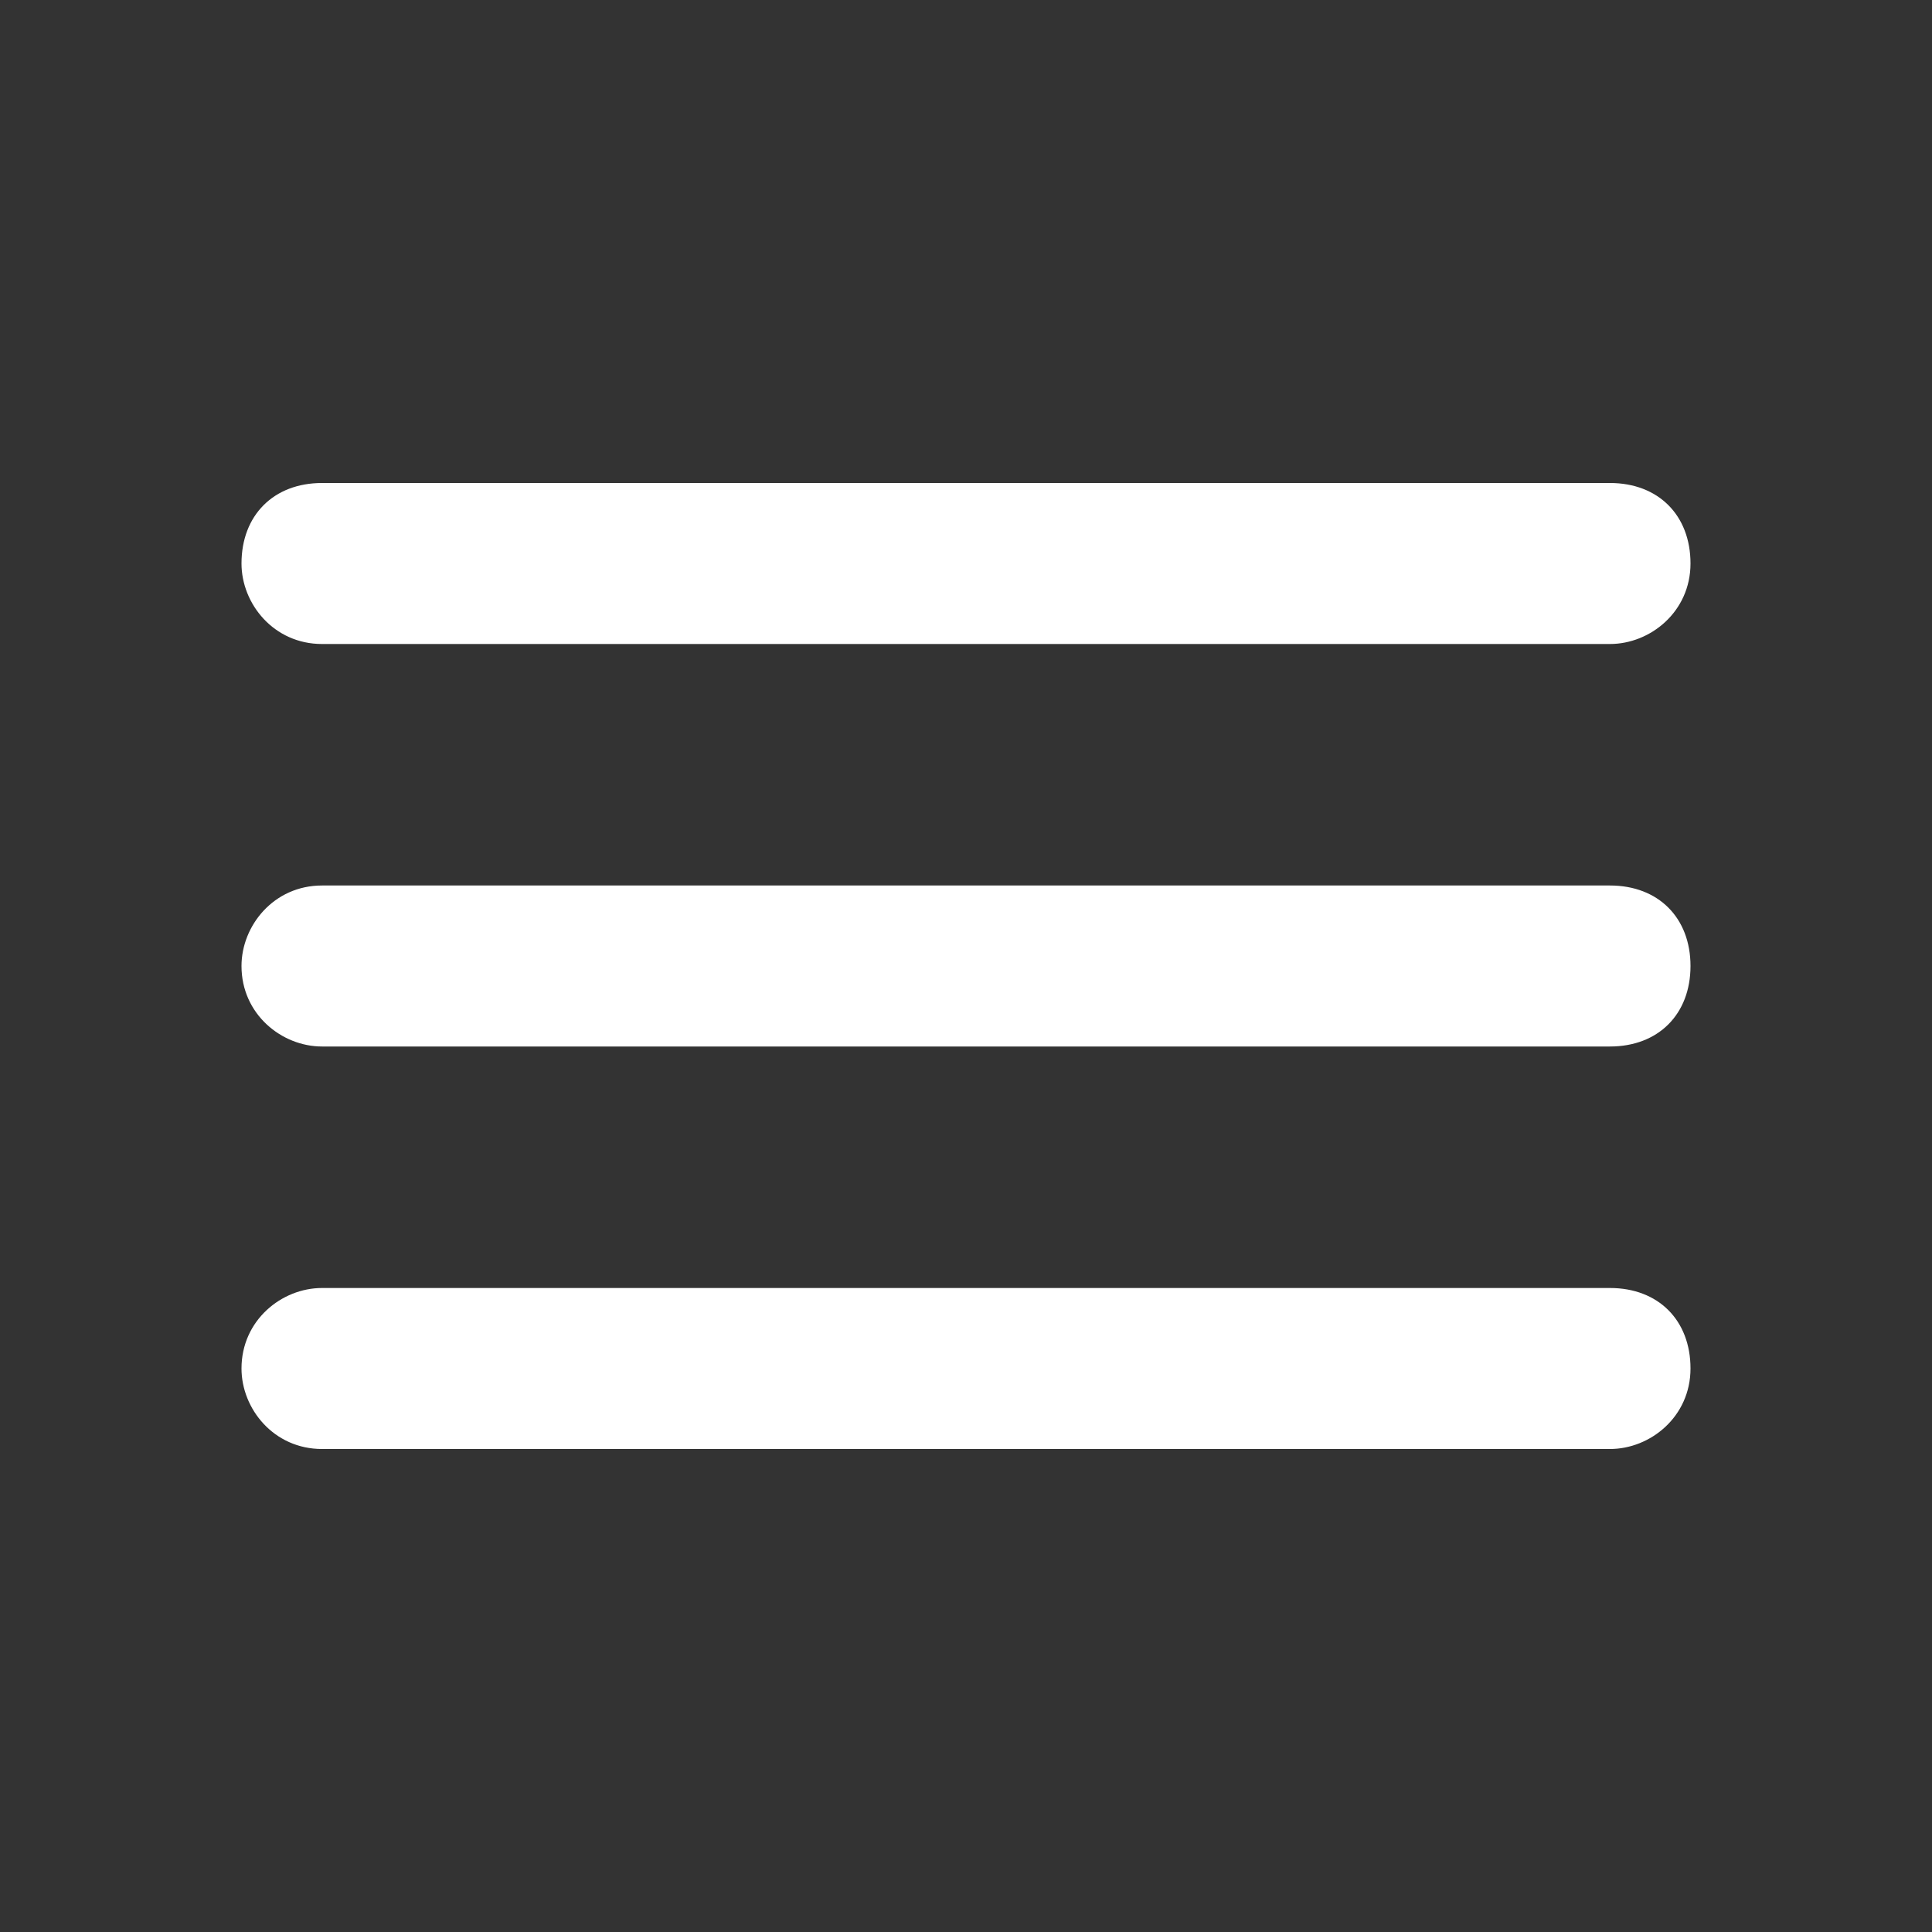<?xml version="1.0" encoding="utf-8"?>
<!-- Generator: Adobe Illustrator 24.2.3, SVG Export Plug-In . SVG Version: 6.00 Build 0)  -->
<svg version="1.1" id="_x30_1_x5F_Contact-Female" xmlns="http://www.w3.org/2000/svg" xmlns:xlink="http://www.w3.org/1999/xlink"
	 x="0px" y="0px" viewBox="0 0 24 24" style="enable-background:new 0 0 24 24;" xml:space="preserve">
<rect x="0" y="0" width="24" height="24" fill="#333333" stroke="none"/>
<style type="text/css">
	.st0{fill:#ffffff;}
</style>
<path class="st0" d="M21,12L21,12c0,0.6-0.4,1-1,1H4c-0.5,0-1-0.4-1-1V12c0-0.5,0.4-1,1-1H20C20.6,11,21,11.4,21,12z M20,16H4
	c-0.5,0-1,0.4-1,1V17c0,0.5,0.4,1,1,1H20c0.5,0,1-0.4,1-1V17C21,16.4,20.6,16,20,16z M20,6H4C3.4,6,3,6.4,3,7V7c0,0.5,0.4,1,1,1H20
	c0.5,0,1-0.4,1-1V7C21,6.4,20.6,6,20,6z"/>
</svg>
